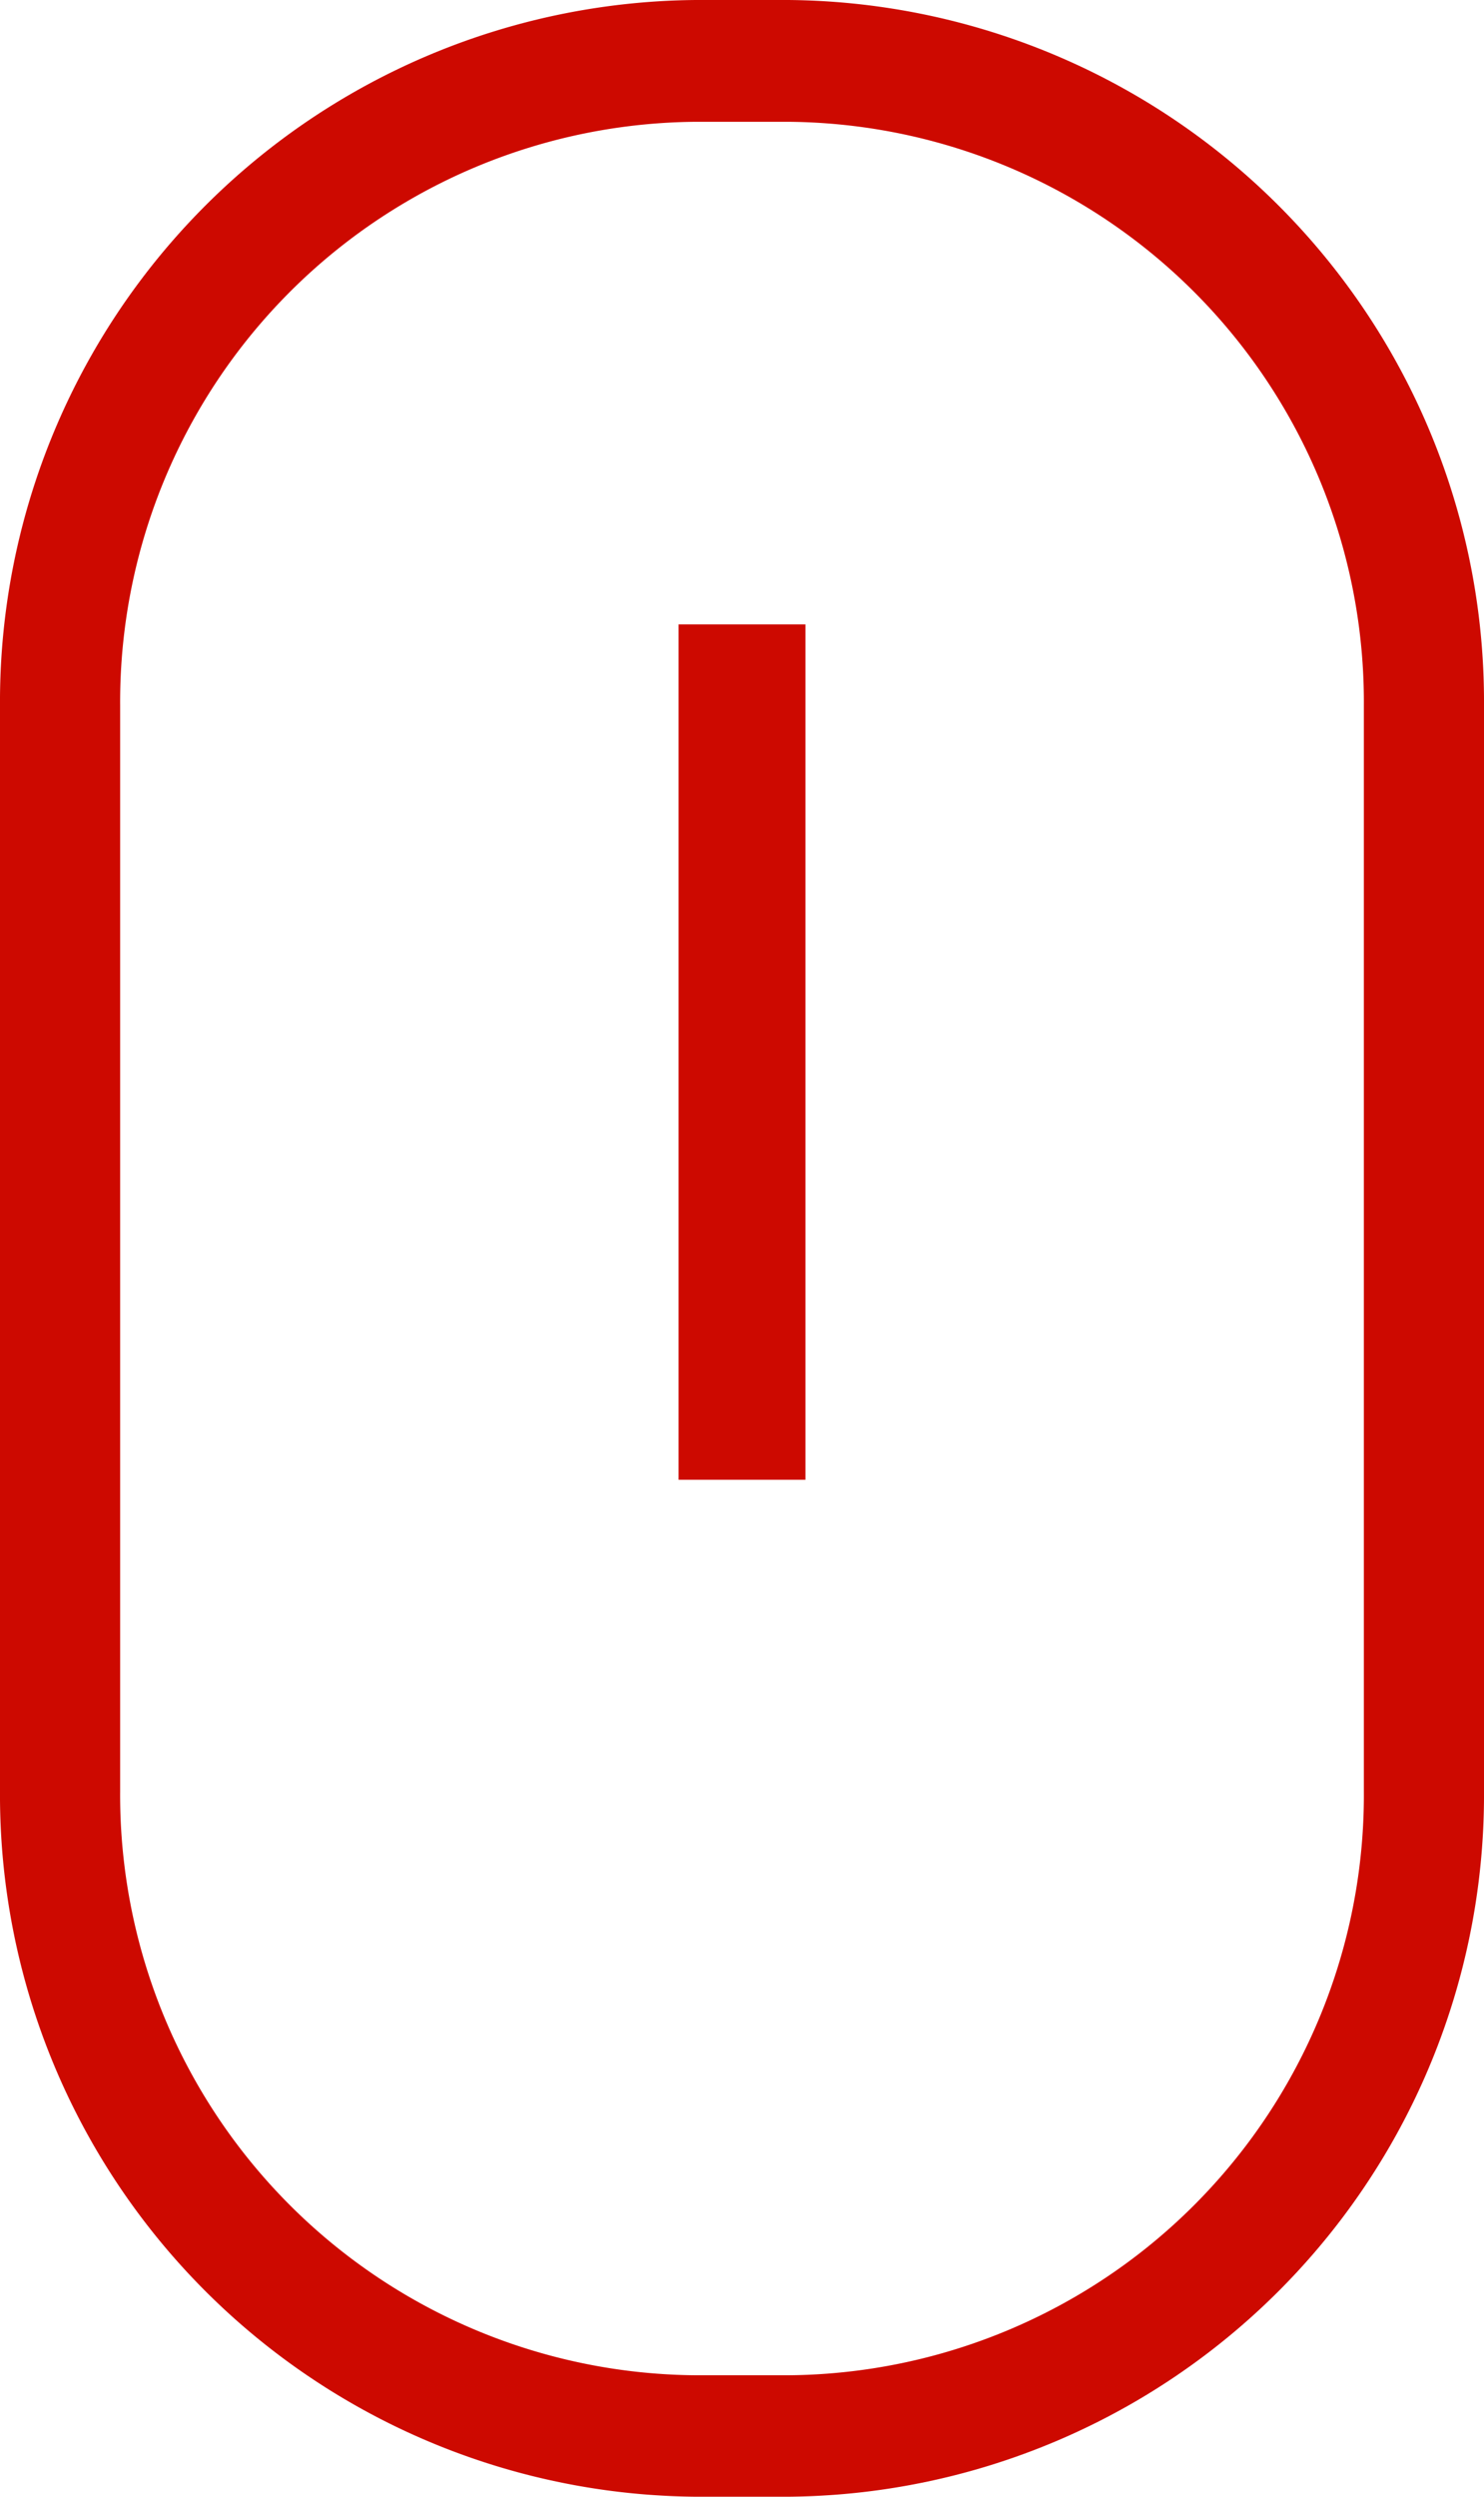 <svg xmlns="http://www.w3.org/2000/svg" width="22" height="37" viewBox="0 0 22 37">
  <defs>
    <style>
      .cls-1 {
        fill: #cd0900;
        fill-rule: evenodd;
      }
    </style>
  </defs>
  <path id="active" class="cls-1" d="M684.06,579.253h1.88v12.676h-1.88V579.253ZM685.683,570h-1.366A10.4,10.4,0,0,0,674,580.457v16.085A10.4,10.4,0,0,0,684.317,607h1.366A10.4,10.4,0,0,0,696,596.542V580.457A10.4,10.4,0,0,0,685.683,570Zm0,35.2h-1.366a8.6,8.6,0,0,1-8.536-8.653V580.457a8.6,8.6,0,0,1,8.536-8.652h1.366a8.6,8.6,0,0,1,8.536,8.652v16.085A8.6,8.6,0,0,1,685.683,605.2Z" transform="translate(-674 -570)"/>
</svg>
